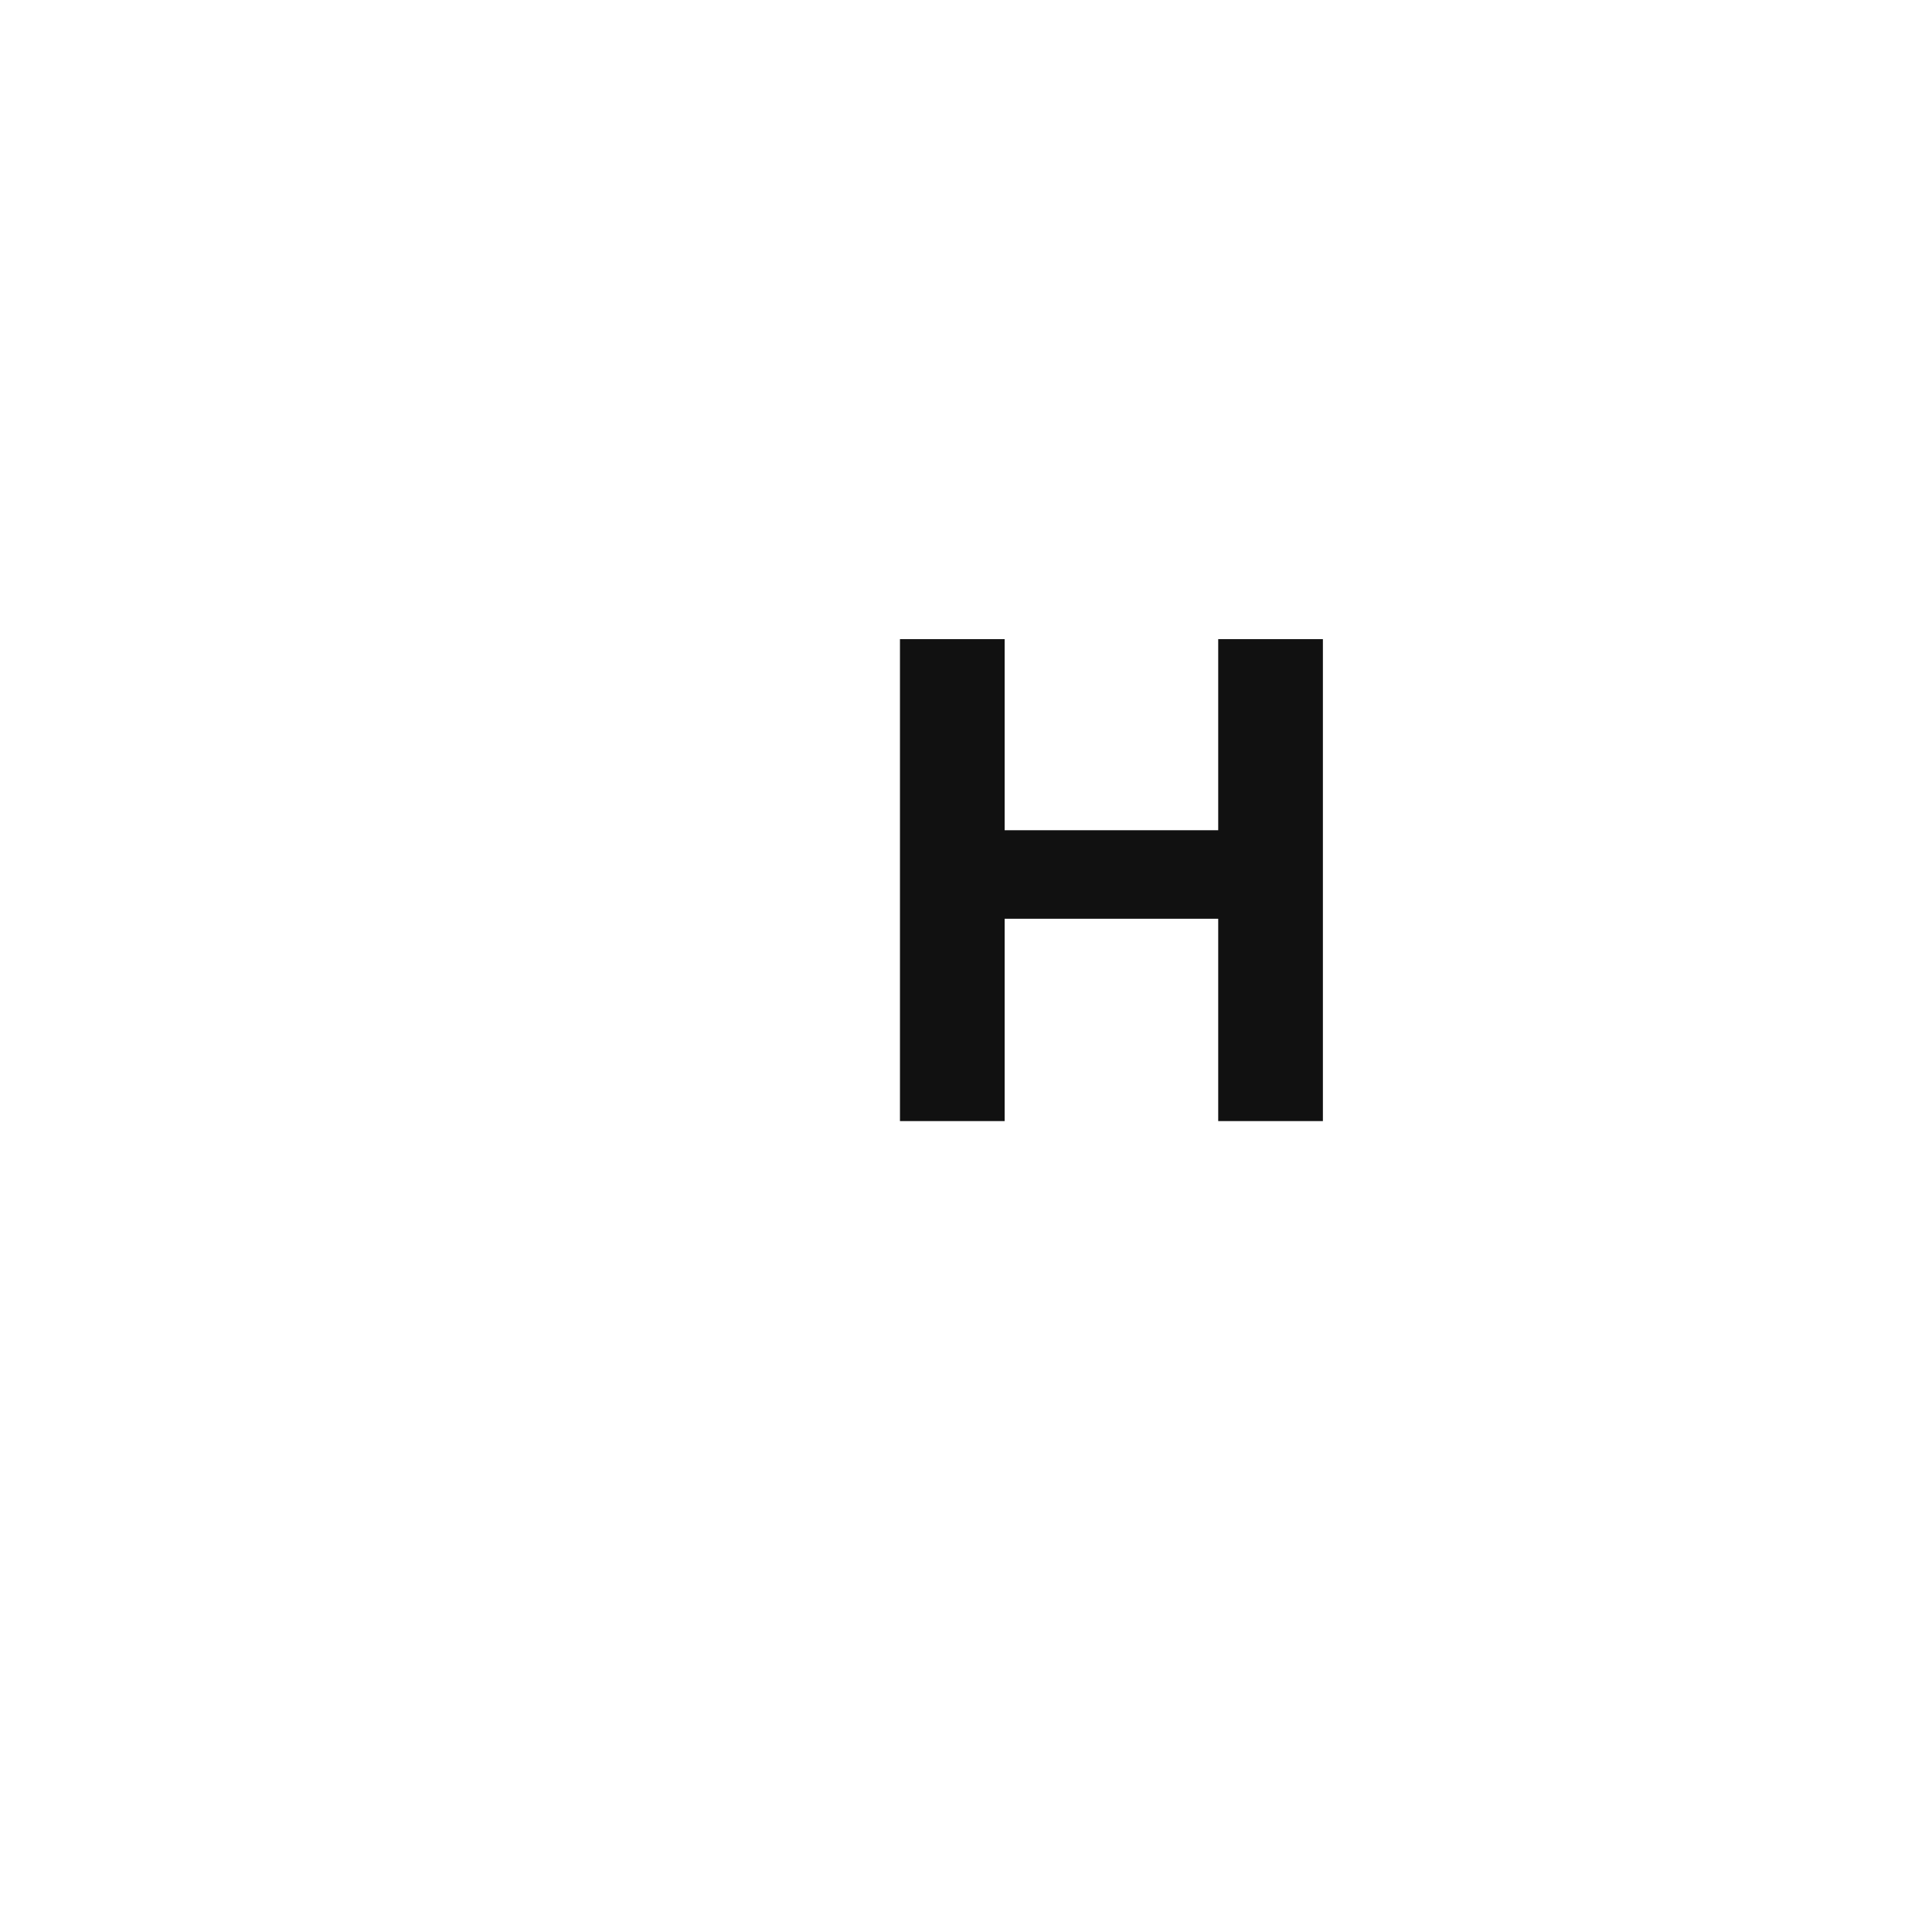 <svg  viewBox="0 0 110 110" fill="none" xmlns="http://www.w3.org/2000/svg">
<g filter="url(#filter0_d_0_1)">
<rect x="24" y="10" width="80" height="80" fill="white"/>
</g>
<path d="M51.24 63.83V36.39H57.2V47.27H69.36V36.39H75.32V63.83H69.36V52.31H57.2V63.83H51.24Z" fill="#111111"/>
<defs>
<filter id="filter0_d_0_1" x="0" y="0" width="110" height="110" filterUnits="userSpaceOnUse" color-interpolation-filters="sRGB">
<feFlood flood-opacity="0" result="BackgroundImageFix"/>
<feColorMatrix in="SourceAlpha" type="matrix" values="0 0 0 0 0 0 0 0 0 0 0 0 0 0 0 0 0 0 127 0" result="hardAlpha"/>
<feOffset dy="14"/>
<feGaussianBlur stdDeviation="12"/>
<feComposite in2="hardAlpha" operator="out"/>
<feColorMatrix type="matrix" values="0 0 0 0 0.545 0 0 0 0 0.545 0 0 0 0 0.545 0 0 0 0.25 0"/>
<feBlend mode="normal" in2="BackgroundImageFix" result="effect1_dropShadow_0_1"/>
<feBlend mode="normal" in="SourceGraphic" in2="effect1_dropShadow_0_1" result="shape"/>
</filter>
</defs>
</svg>